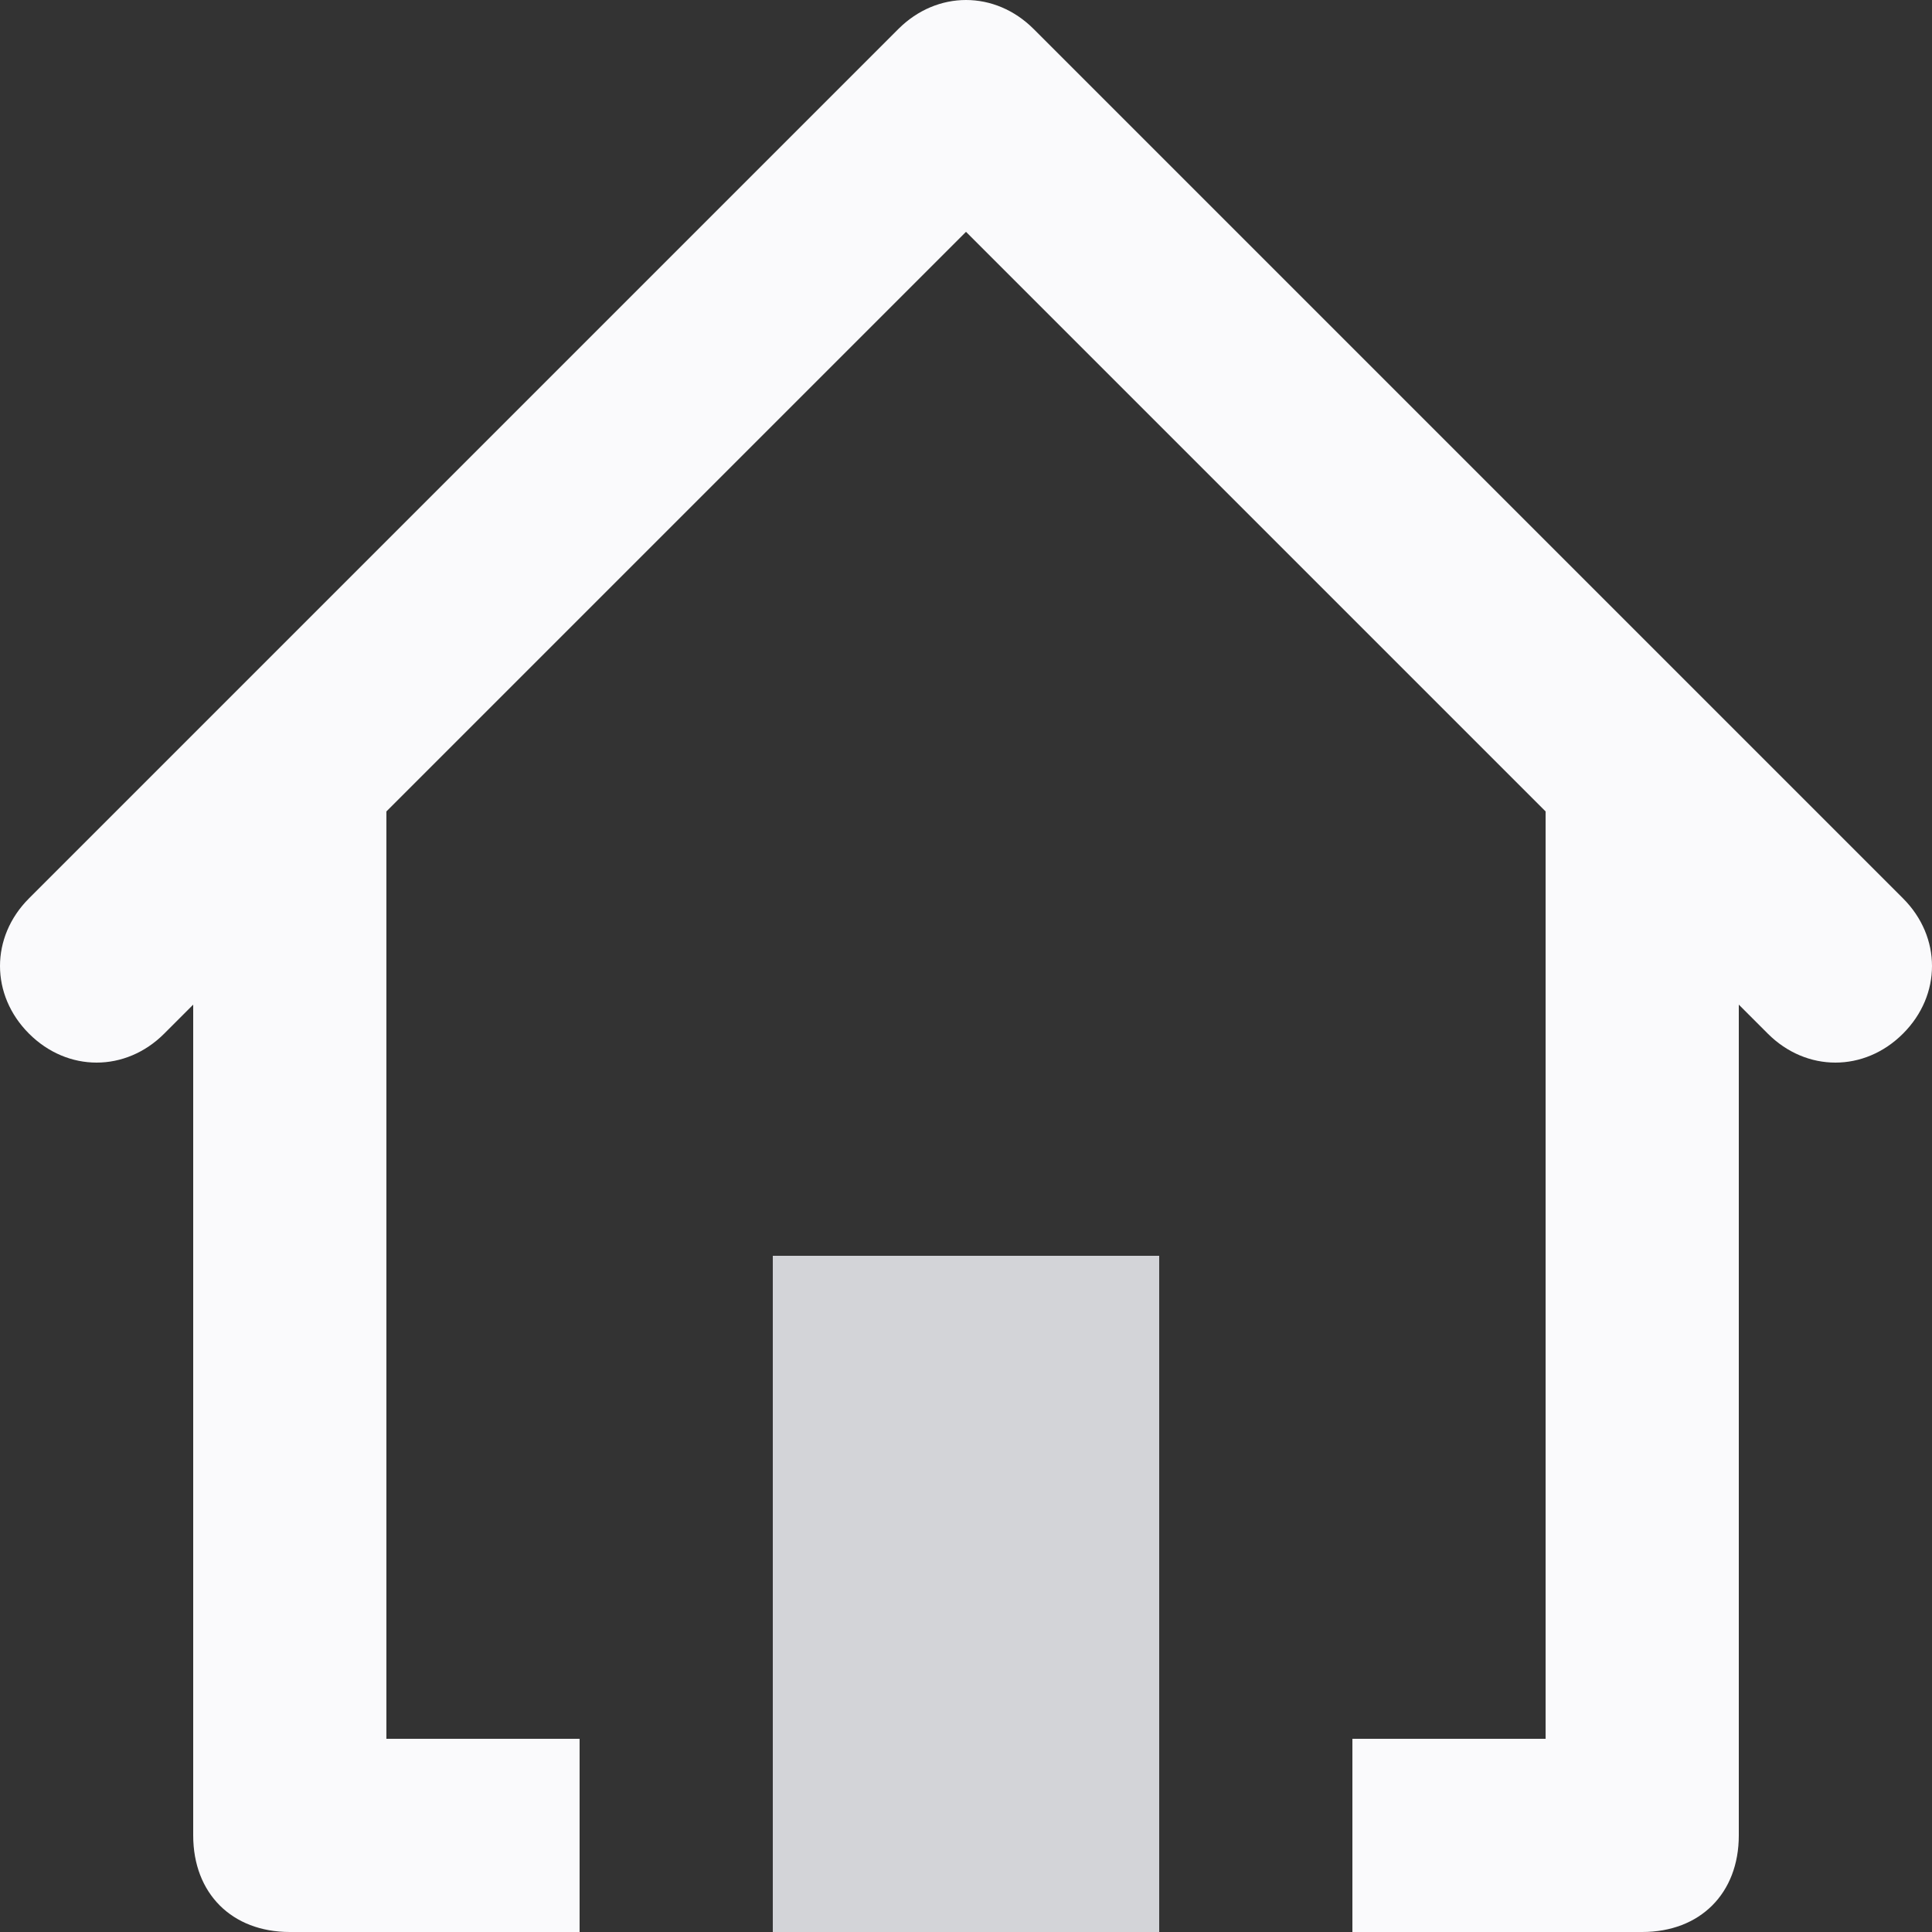 <svg width="16" height="16" viewBox="0 0 16 16" fill="none" xmlns="http://www.w3.org/2000/svg">
<rect x="0" y="0" width="16" height="16" fill="#333333" stroke="none"/>
<path d="M9.6 10.4H6.4V16H9.6V10.4Z" fill="#D3D4D8"/>
<path d="M15.76 7.44L8.56 0.24C8.24 -0.08 7.76 -0.08 7.44 0.24L0.24 7.44C-0.08 7.76 -0.08 8.24 0.24 8.56C0.56 8.88 1.04 8.88 1.36 8.56L1.6 8.32V15.2C1.6 15.68 1.92 16 2.4 16H4.8V14.4H3.2V6.72L8 1.92L12.8 6.72V14.4H11.2V16H13.6C14.08 16 14.4 15.68 14.4 15.2V8.32L14.64 8.56C14.96 8.88 15.44 8.88 15.76 8.56C16.08 8.24 16.08 7.76 15.76 7.44Z" fill="#FAFAFC"/>
</svg>
